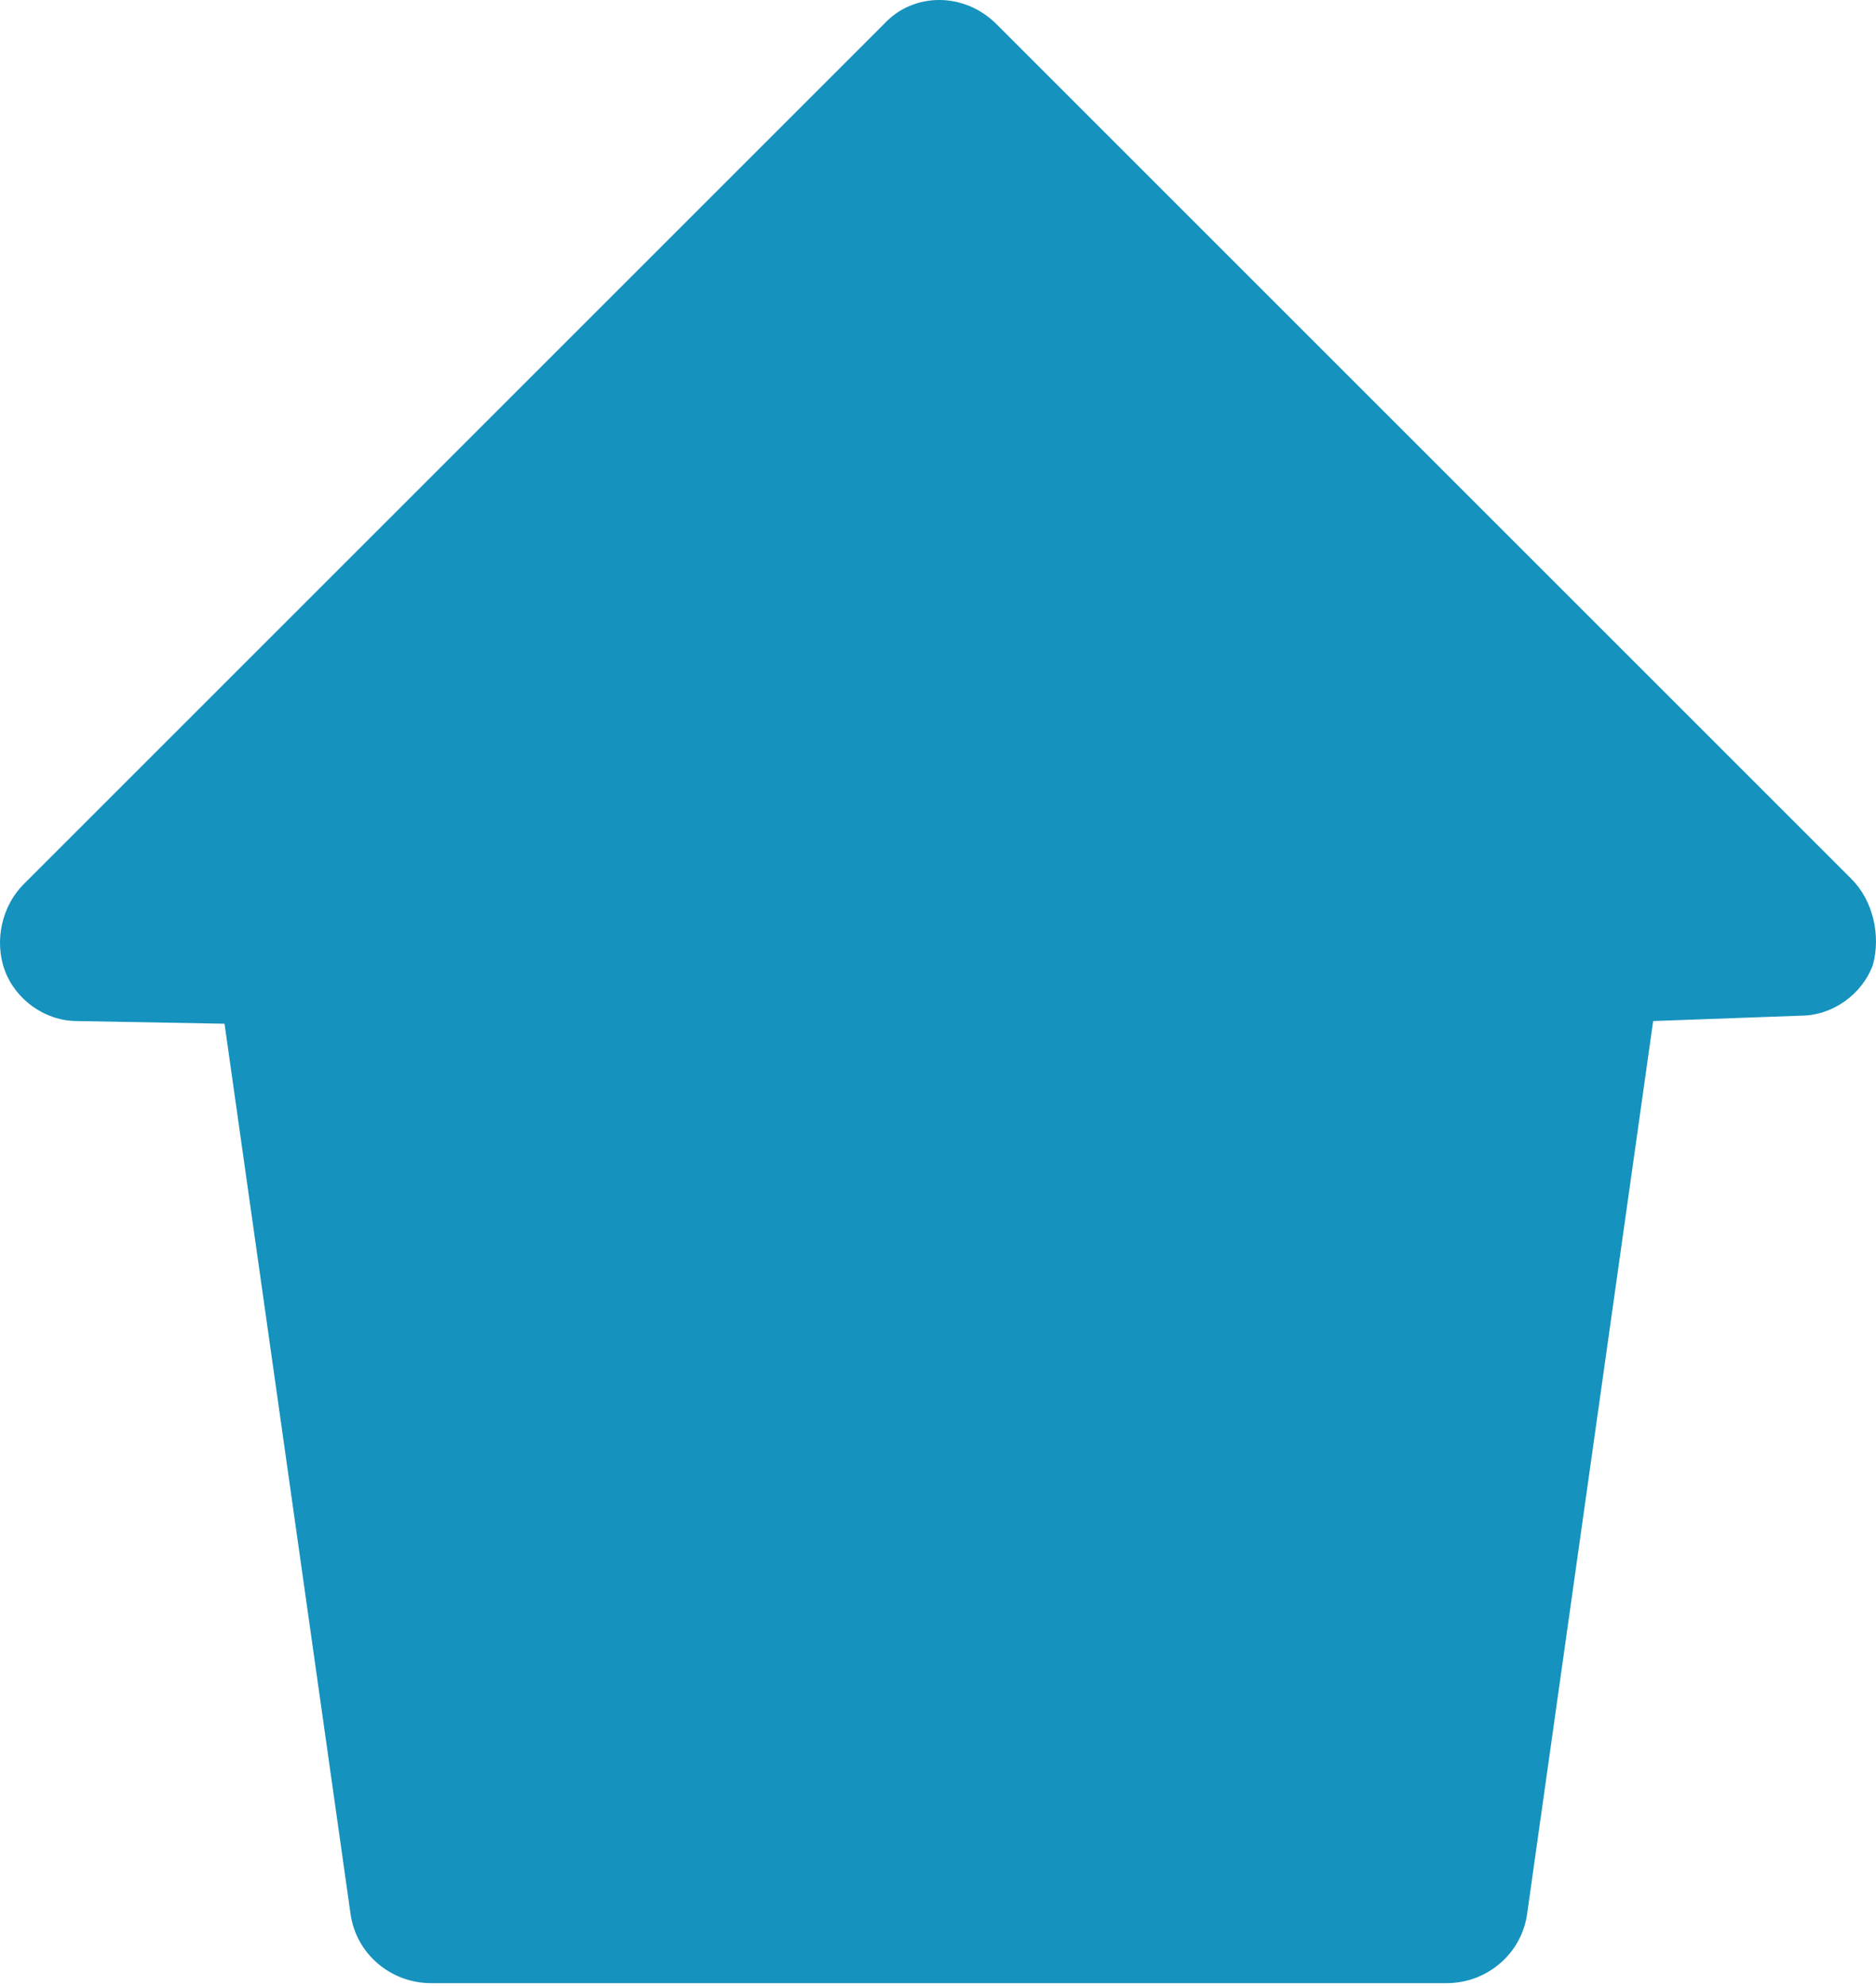<svg width="51" height="54" viewBox="0 0 51 54" fill="none" xmlns="http://www.w3.org/2000/svg">
<path d="M50.334 23.9L27.089 0.656C26.215 -0.219 24.831 -0.219 24.029 0.656L0.639 24.046C0.056 24.629 -0.163 25.576 0.128 26.378C0.42 27.179 1.221 27.762 2.096 27.762L6.104 27.835L9.528 52.027C9.674 53.12 10.621 53.921 11.715 53.921H39.331C40.424 53.921 41.371 53.12 41.517 52.027L44.942 27.762L48.95 27.616C49.824 27.616 50.625 27.033 50.917 26.232C51.135 25.43 50.917 24.483 50.334 23.9L50.334 23.9Z" fill="#1592BD"/>
</svg>

